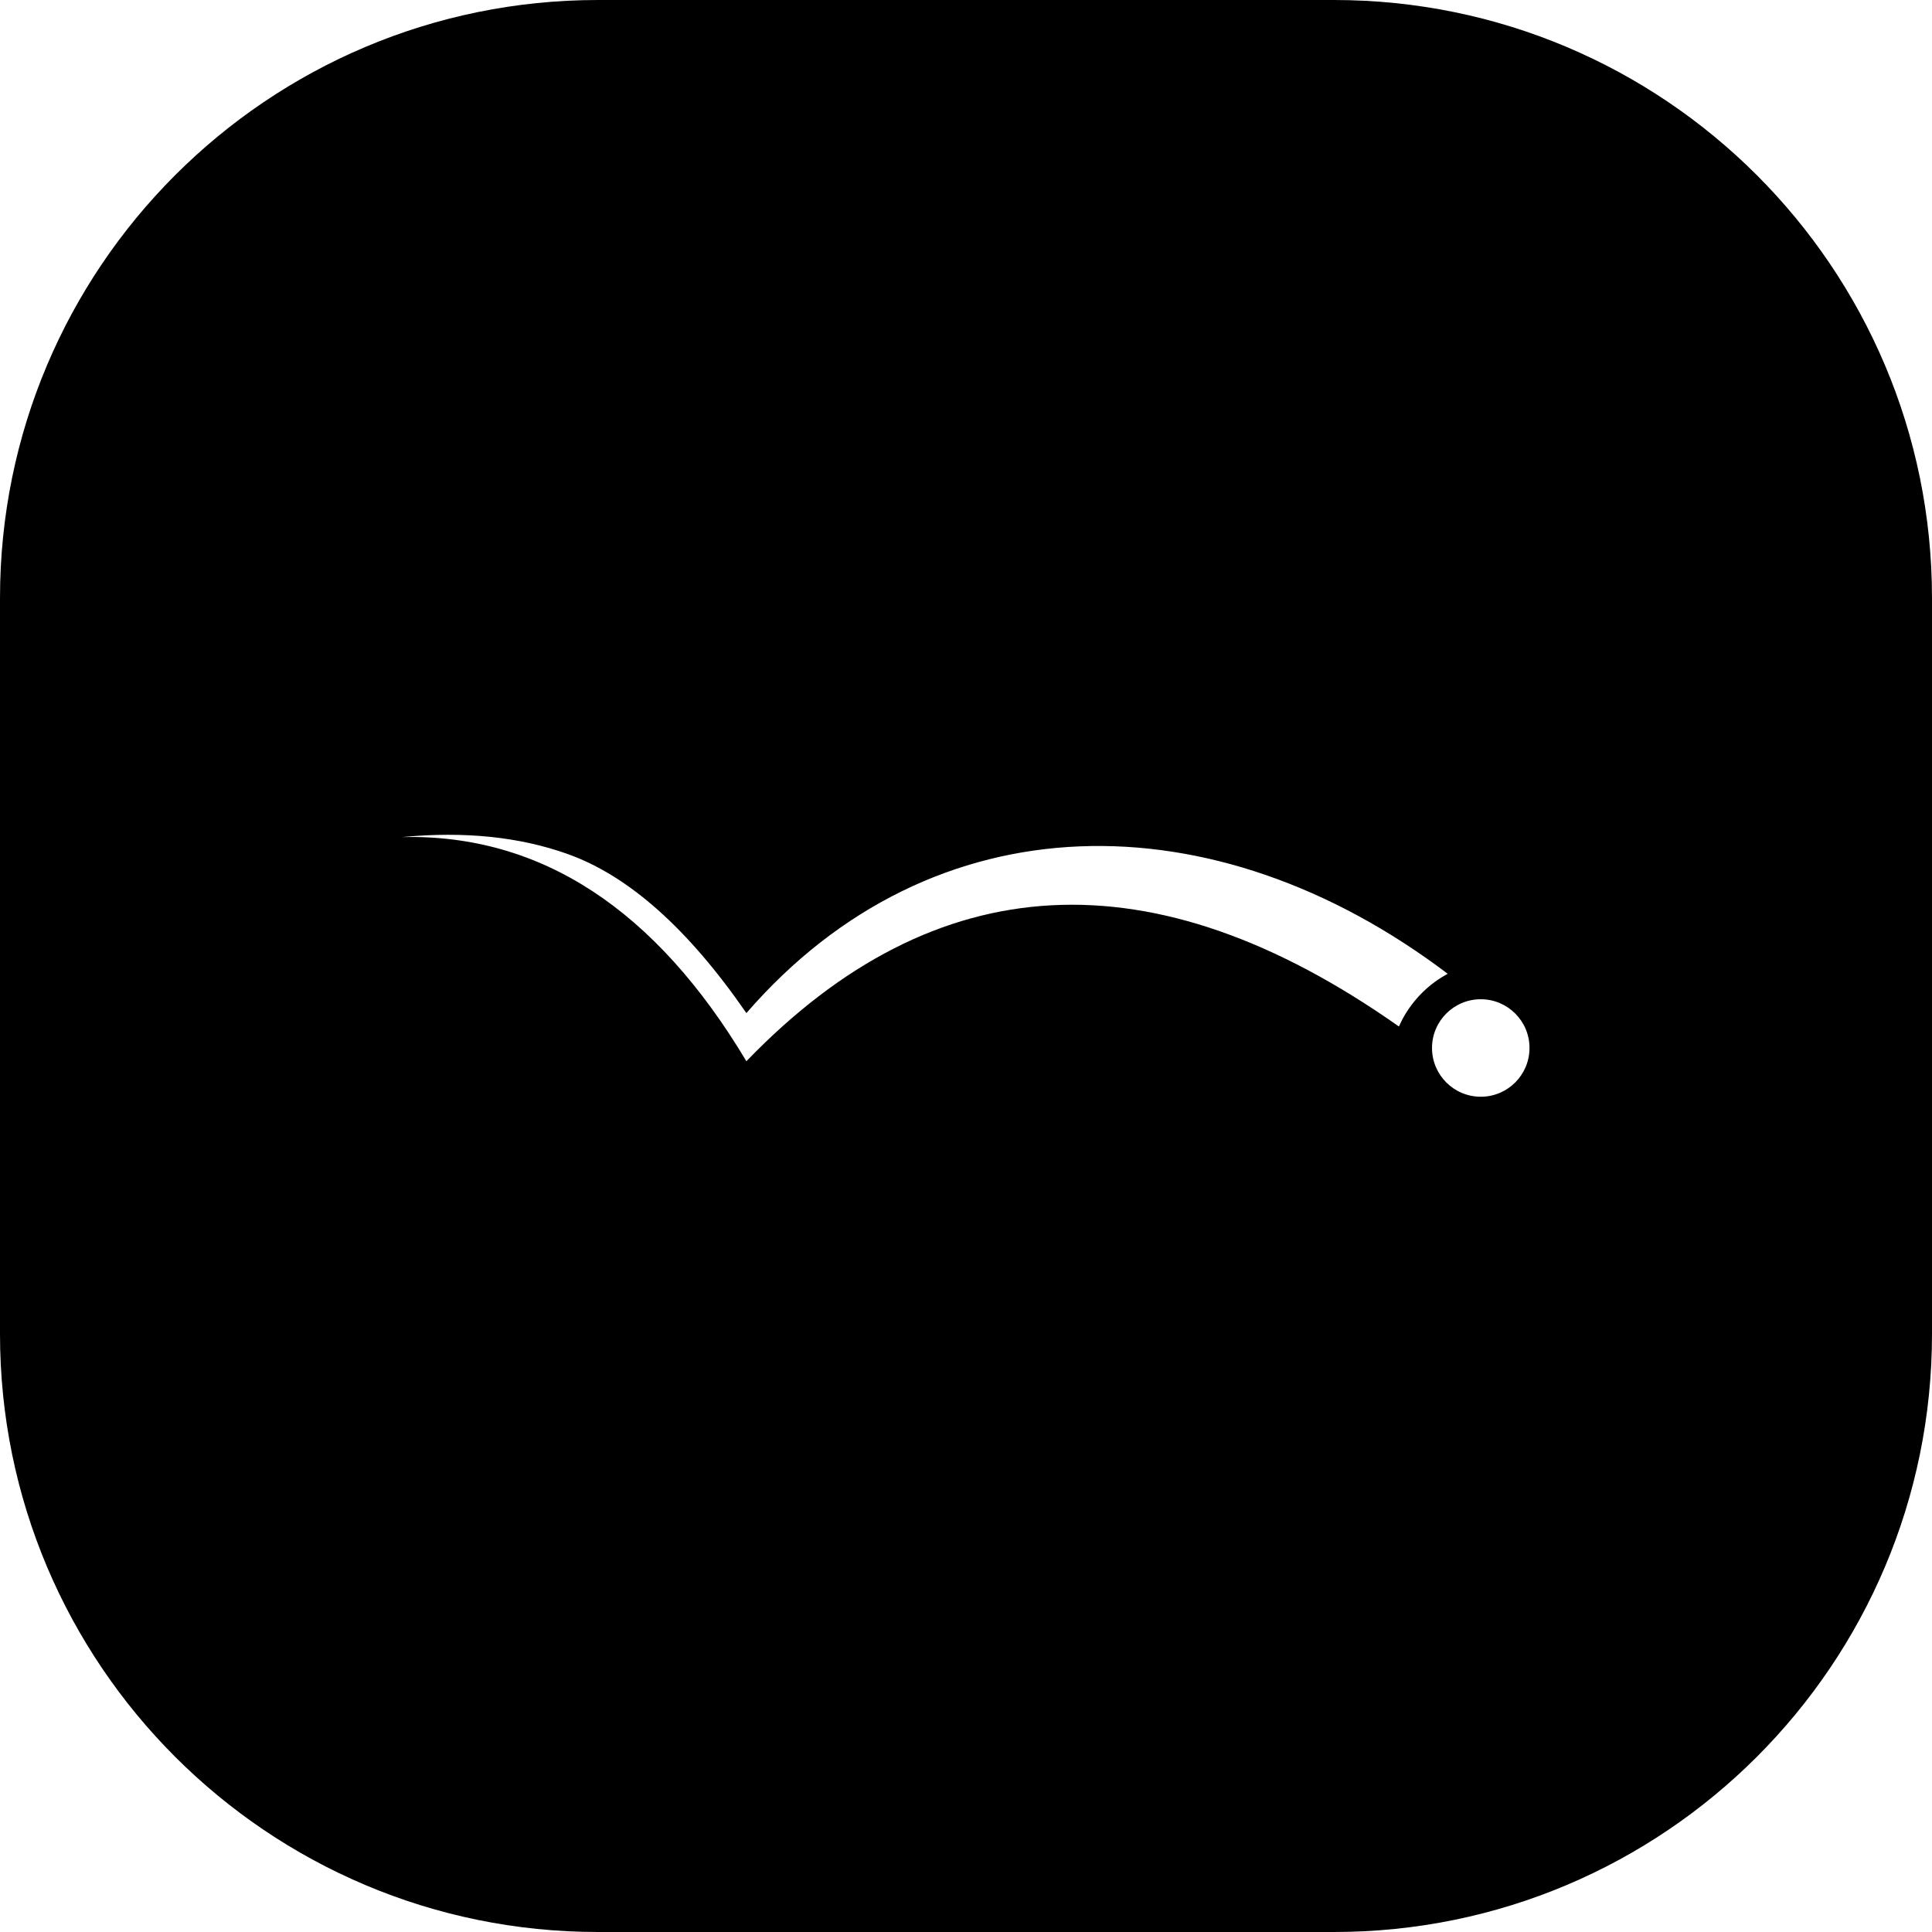 <svg width="24" height="24" viewBox="0 0 24 24" fill="none" xmlns="http://www.w3.org/2000/svg">
<path d="M7.429 0C3.326 0 0 3.326 0 7.429V16.571C0 20.674 3.326 24 7.429 24H16.571C20.674 24 24 20.674 24 16.571V7.429C24 3.326 20.674 0 16.571 0H7.429ZM5 10.398C5.768 10.325 6.451 10.395 7.049 10.608C7.807 10.877 8.548 11.536 9.272 12.585C11.592 9.908 15.086 9.902 17.983 12.096C17.983 12.097 17.977 12.1 17.966 12.107L17.966 12.107C17.916 12.135 17.768 12.219 17.621 12.379C17.479 12.535 17.412 12.678 17.388 12.73C17.381 12.745 17.378 12.752 17.377 12.751C14.324 10.6 11.623 10.744 9.272 13.183C8.141 11.291 6.717 10.362 5 10.398ZM18.395 13.624C18.06 13.624 17.789 13.353 17.789 13.018C17.789 12.684 18.06 12.413 18.395 12.413C18.729 12.413 19 12.684 19 13.018C19 13.353 18.729 13.624 18.395 13.624Z" fill="black"/>
</svg>
